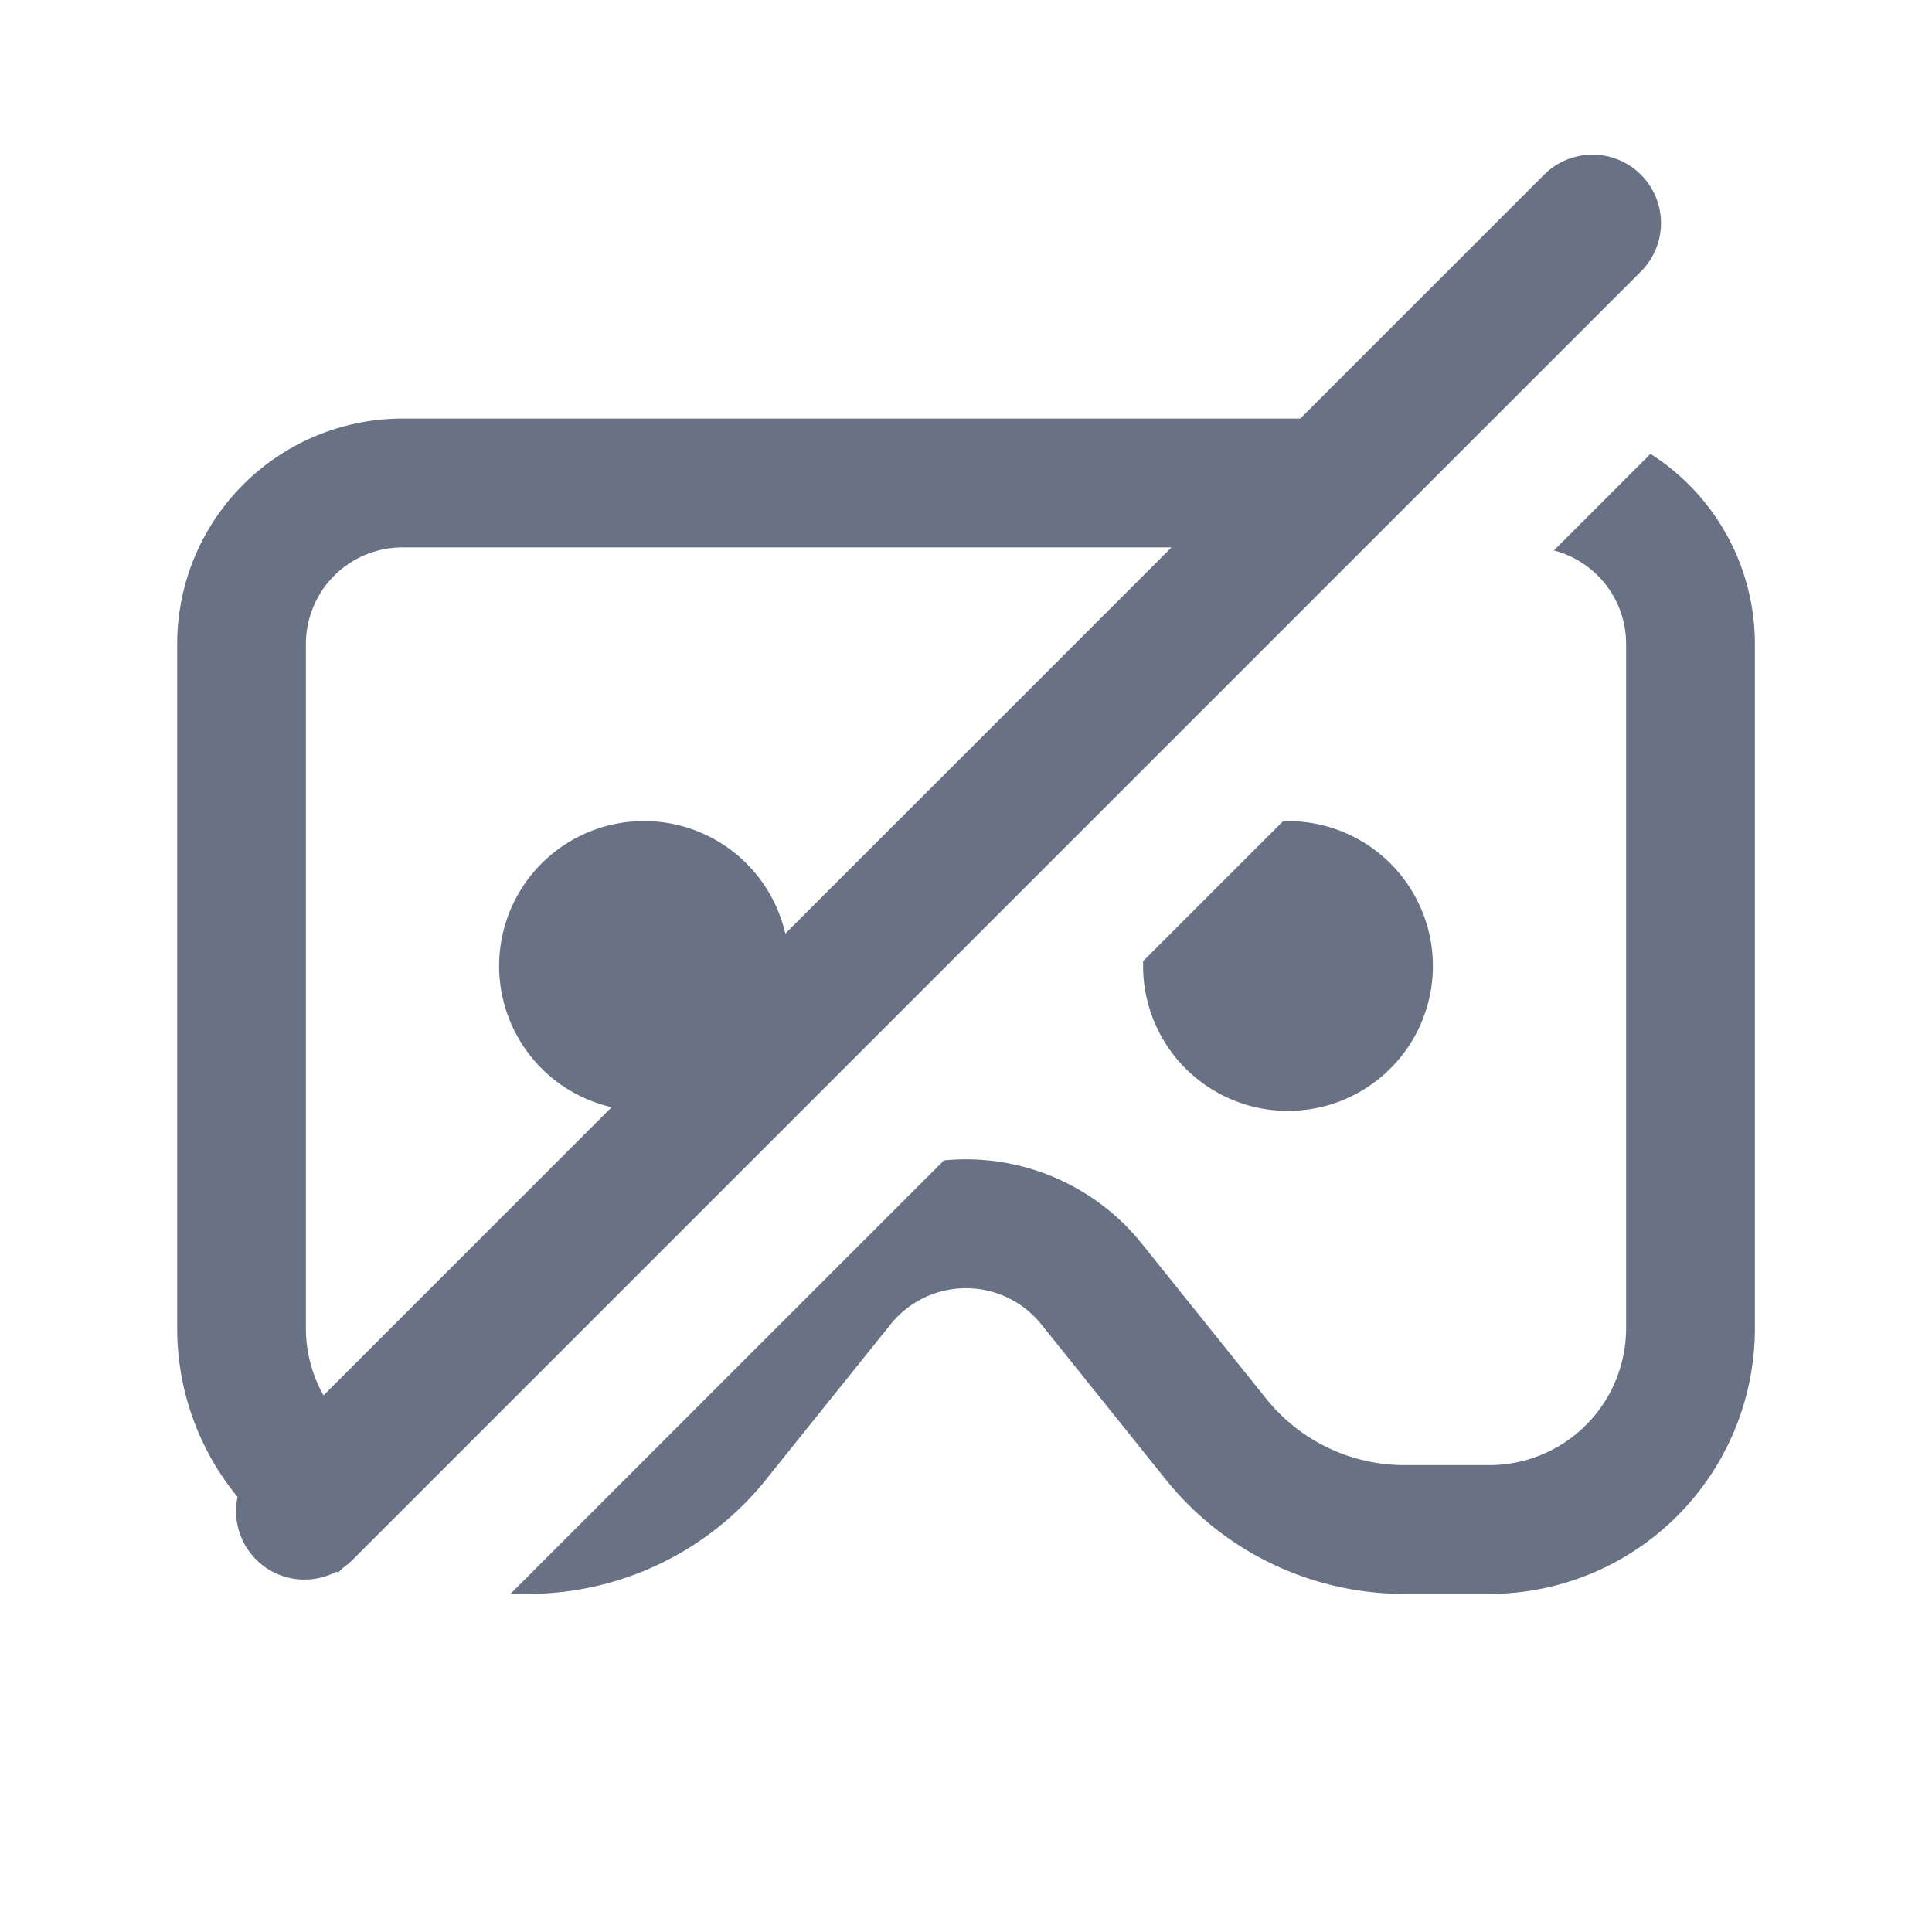 <svg xmlns="http://www.w3.org/2000/svg" fill="none" viewBox="0 0 24 24"><path fill="#697284" fill-rule="evenodd" d="M19.182 2.17a.85.85 0 1 1 1.202 1.203l-16 16a.86.86 0 0 1-.12.1l-.061.061-.024-.01a.85.85 0 0 1-1.228-.928 3.3 3.3 0 0 1-.75-2.096V8A2.8 2.8 0 0 1 5 5.2h11.152l3.03-3.03Zm-4.63 4.63H5A1.2 1.2 0 0 0 3.8 8v8.5c0 .295.077.582.219.834l3.579-3.58a1.8 1.8 0 1 1 2.157-2.156L14.553 6.8Zm5.951-1.162-1.2 1.2A1.2 1.2 0 0 1 20.2 8v8.5a1.7 1.7 0 0 1-1.7 1.7h-1.06a2.2 2.2 0 0 1-1.714-.829l-1.542-1.922a2.8 2.8 0 0 0-2.458-1.034L6.34 19.8h.22a3.8 3.8 0 0 0 2.964-1.43v-.001l1.54-1.918a1.2 1.2 0 0 1 1.871 0l1.539 1.918A3.799 3.799 0 0 0 17.44 19.8h1.06a3.3 3.3 0 0 0 3.3-3.3V8a2.8 2.8 0 0 0-1.297-2.362ZM15.94 10.2l-1.74 1.74V12a1.8 1.8 0 1 0 1.739-1.799Z" clip-rule="evenodd"/></svg>